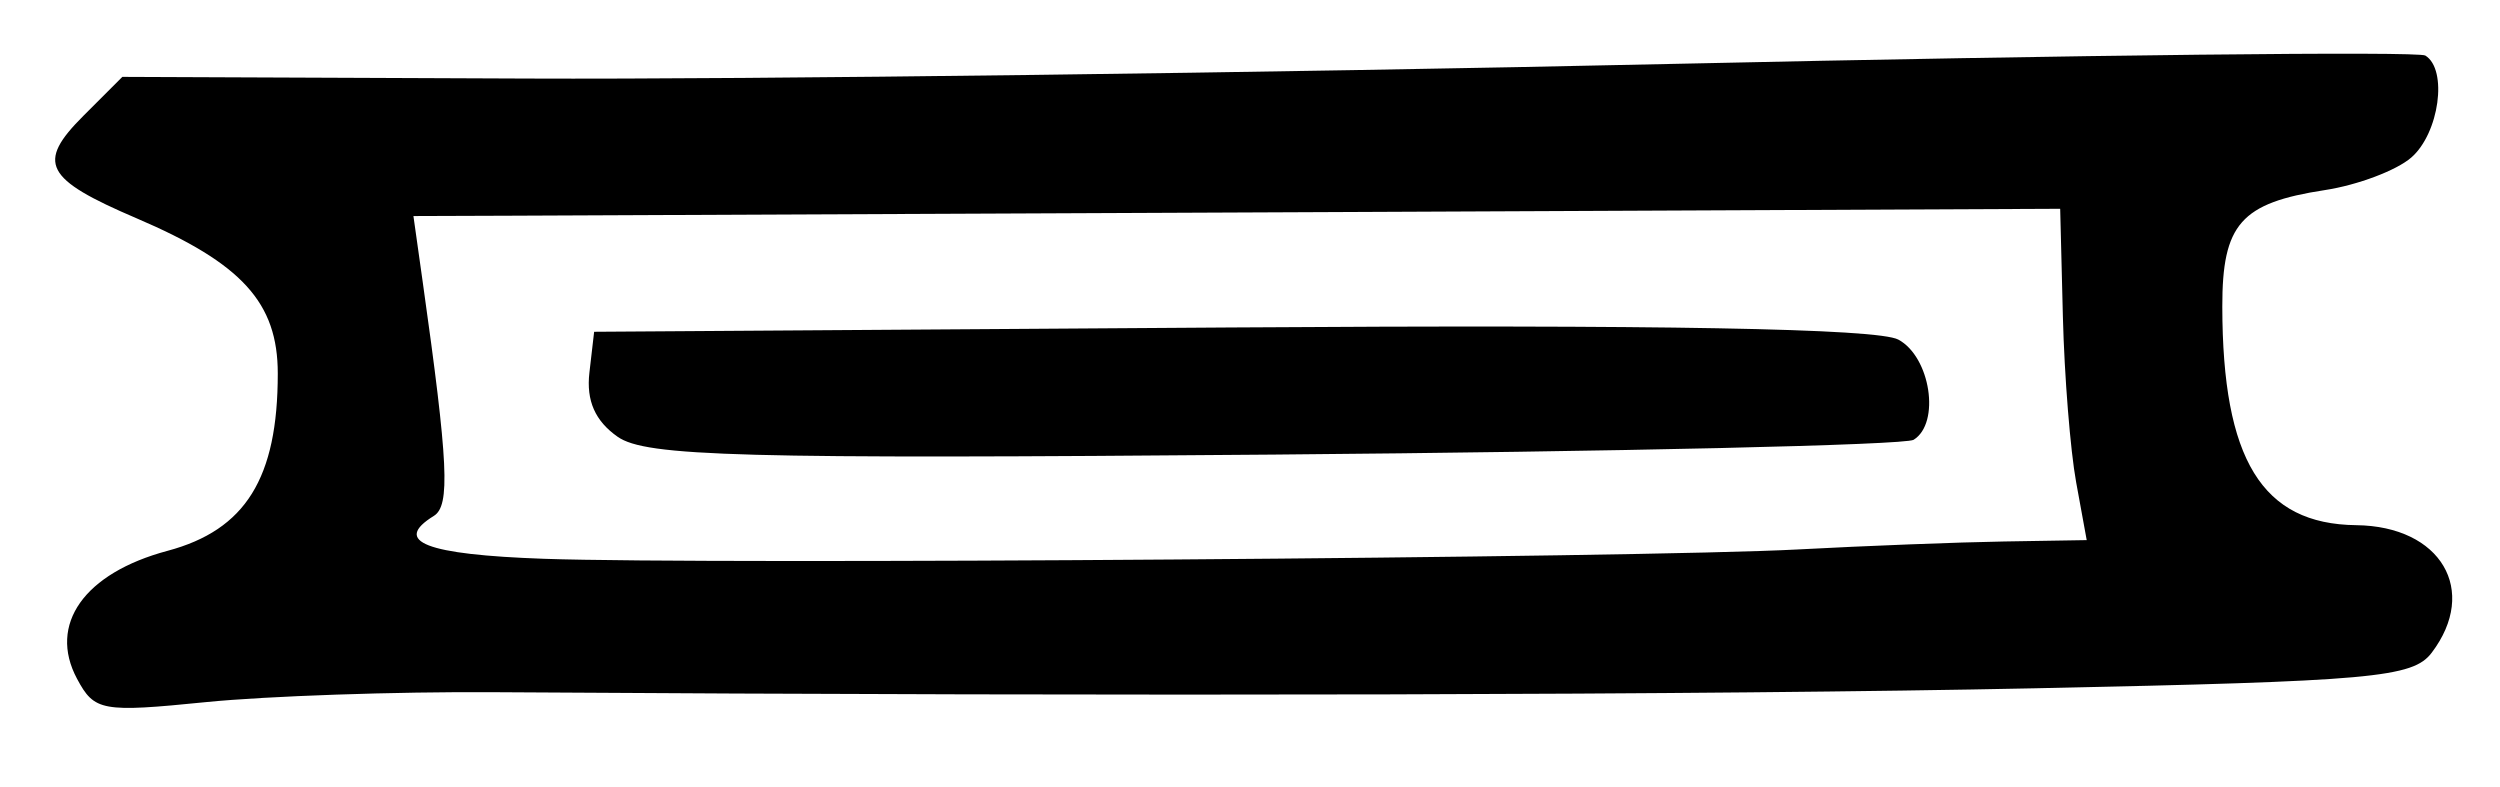 <?xml version="1.0" encoding="UTF-8" standalone="no"?>
<!-- Created with Inkscape (http://www.inkscape.org/) -->

<svg
   version="1.1"
   id="svg205"
   width="216"
   height="68"
   viewBox="0 0 216 68"
   xmlns="http://www.w3.org/2000/svg"
   xmlns:svg="http://www.w3.org/2000/svg">
  <defs
     id="defs209" />
  <g
     id="g211">
    <path
       style="fill:#000000;stroke-width:1.333"
       d="M 6.654,58.643 C 4.141,53.947 7.275,49.517 14.473,47.592 21.218,45.788 24,41.315 24,32.275 24,26.155 20.913,22.759 11.814,18.867 3.836,15.455 3.126,14.086 7.213,9.999 L 10.57,6.642 45.618,6.787 c 19.277,0.08 63.795,-0.49 98.93,-1.267 35.135,-0.776 64.385,-1.101 65,-0.721 1.96,1.211 1.201,6.715 -1.215,8.813 -1.283,1.114 -4.637,2.378 -7.452,2.809 -7.276,1.112 -8.882,2.936 -8.874,10.075 0.016,13.214 3.432,18.787 11.572,18.879 7.315,0.083 10.601,5.638 6.519,11.02 -1.635,2.155 -5.077,2.464 -34.291,3.073 C 147.821,60.052 99.155,60.175 42.667,59.806 34.233,59.751 23.039,60.136 17.79,60.663 8.795,61.565 8.156,61.45 6.654,58.643 Z M 155.333,47.472 c 5.867,-0.313 13.882,-0.623 17.813,-0.688 l 7.146,-0.118 -0.913,-5 c -0.502,-2.75 -1.018,-9.191 -1.146,-14.314 L 178,18.039 115.333,18.323 c -34.467,0.156 -66.48,0.297 -71.14,0.314 l -8.473,0.03 0.799,5.667 c 2.218,15.723 2.392,19.358 0.965,20.24 -3.599,2.225 -0.721,3.346 9.516,3.706 14.589,0.514 94.798,-0.084 108.333,-0.807 z M 53.362,37.736 c -1.944,-1.362 -2.717,-3.117 -2.438,-5.532 l 0.409,-3.538 55.013,-0.373 c 37.067,-0.252 55.878,0.09 57.667,1.047 2.783,1.489 3.658,7.215 1.323,8.659 -0.732,0.453 -25.585,1.027 -55.229,1.277 -46.195,0.39 -54.304,0.17 -56.745,-1.54 z"
       id="path233" />
  </g>
</svg>
